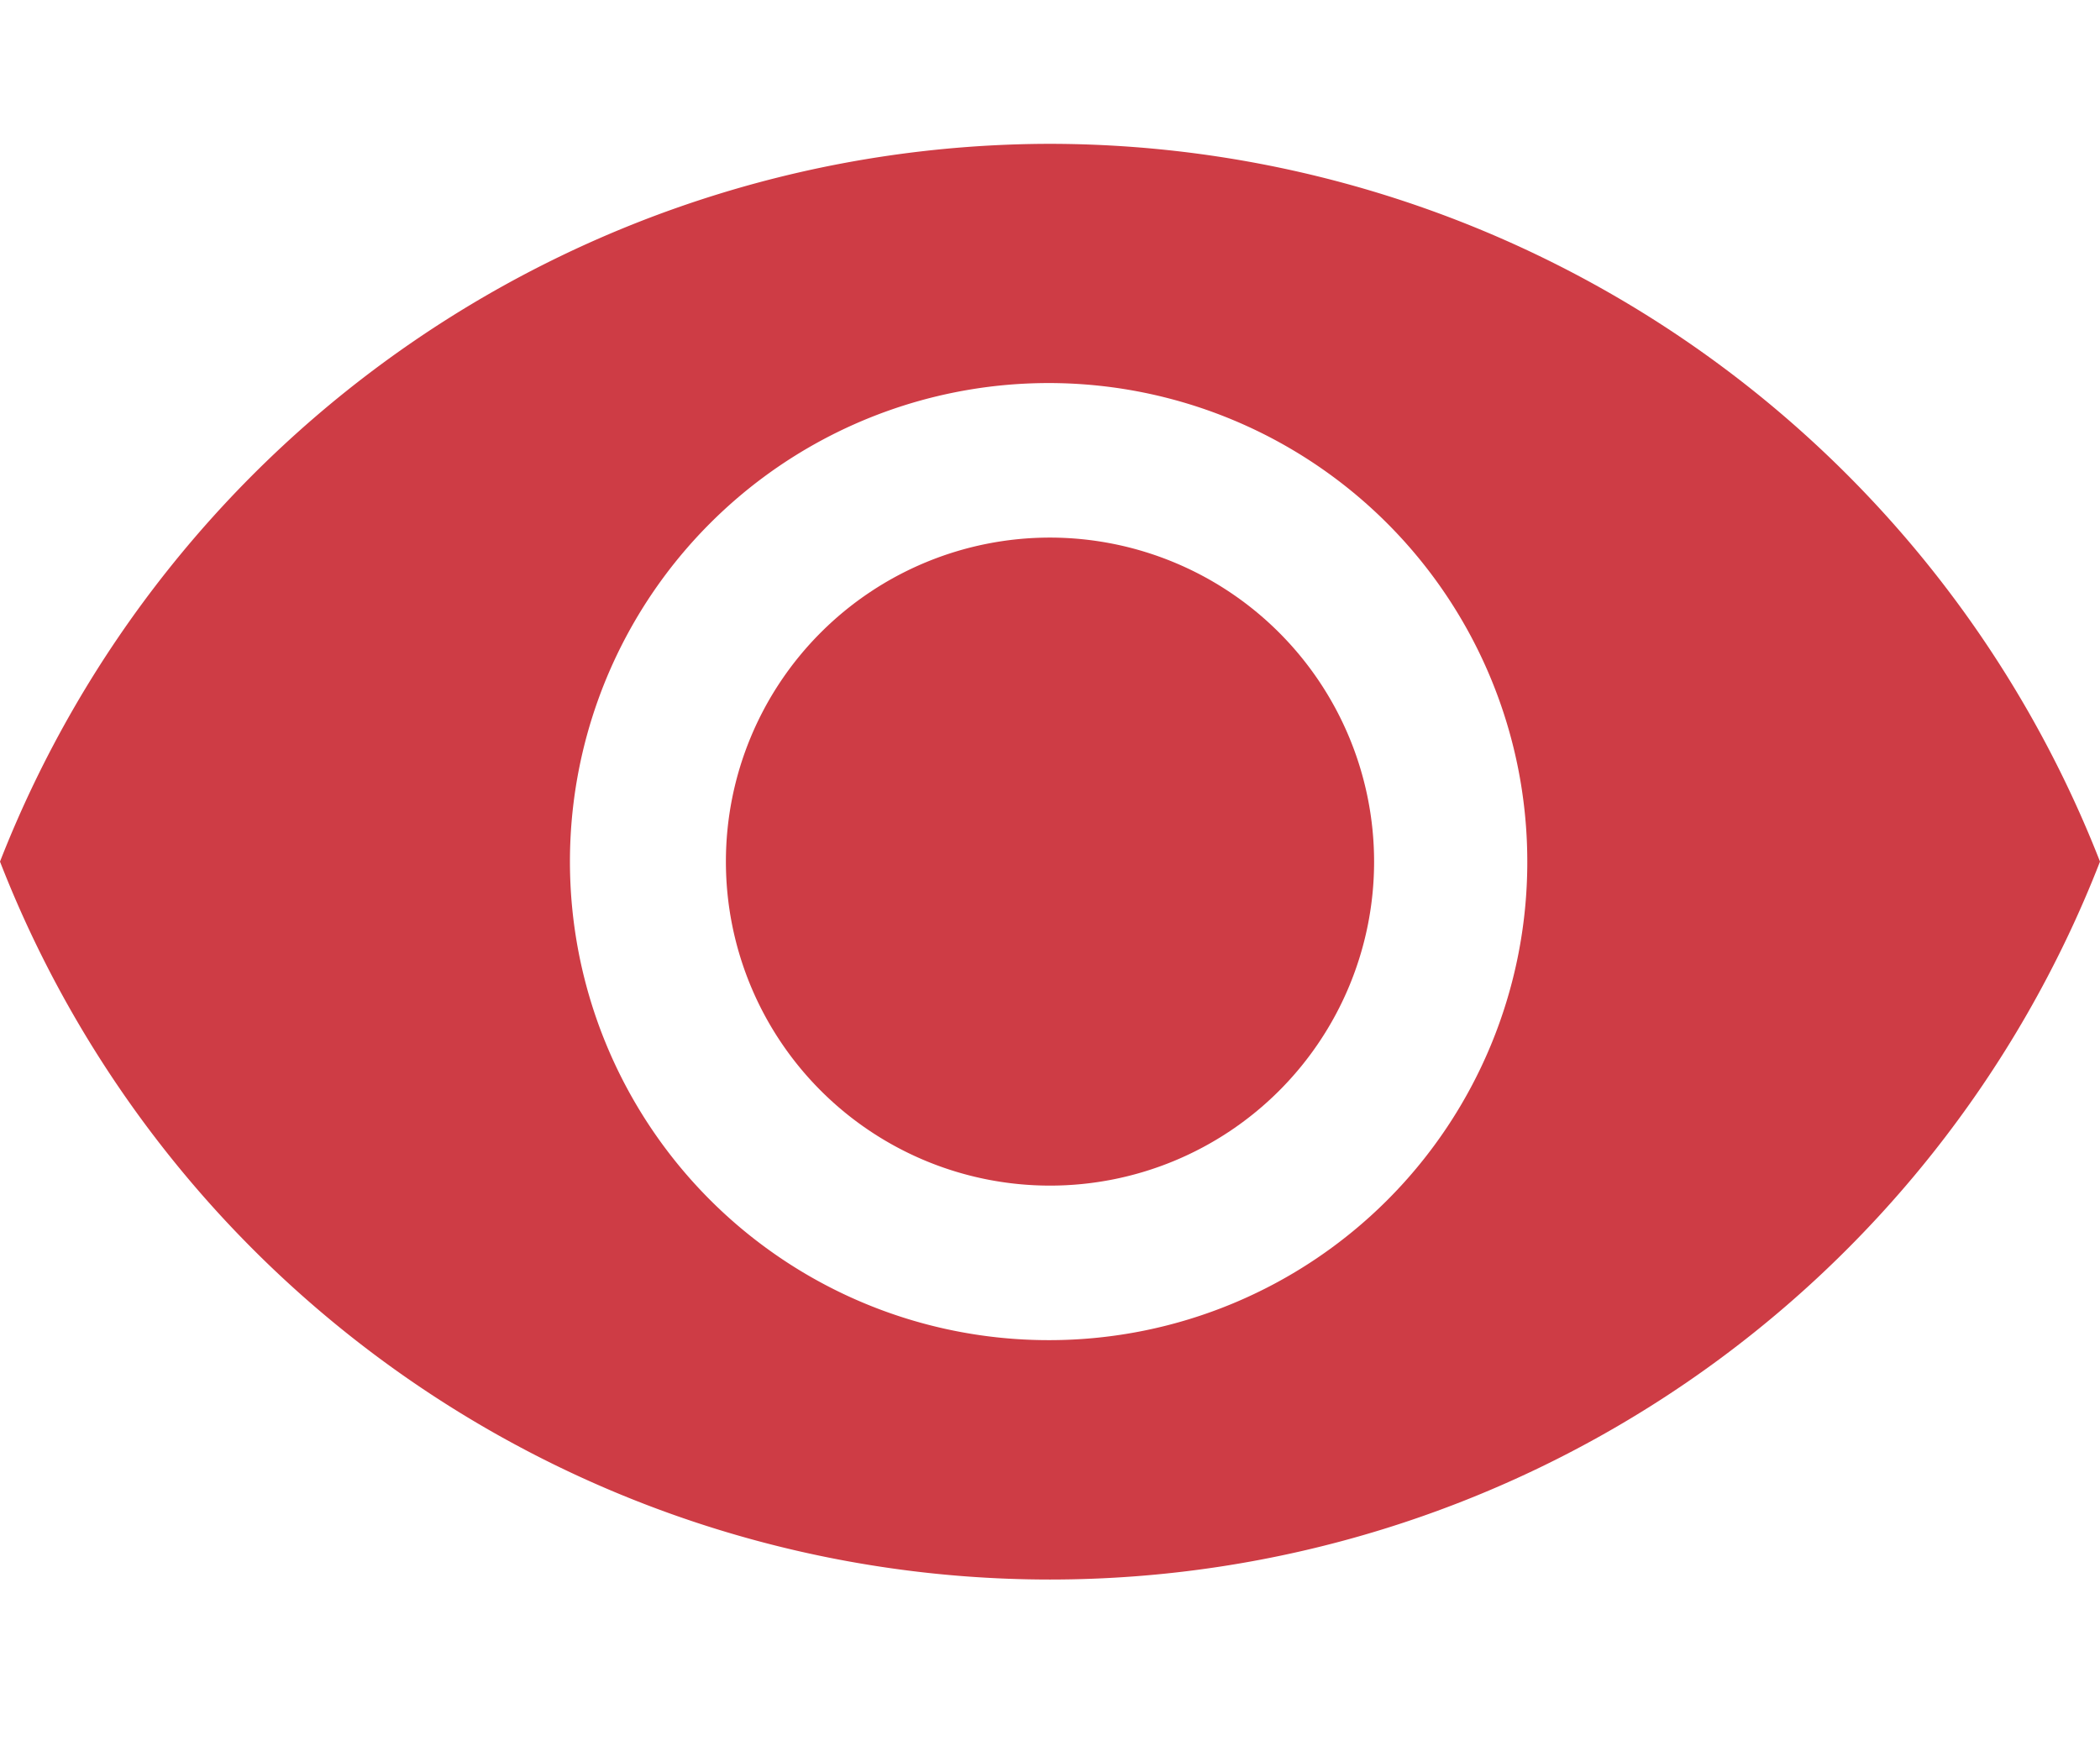 <svg xmlns="http://www.w3.org/2000/svg" width="22.756" height="19.092" viewBox="0 0 22.756 19.092">
<defs><style>.a,.b{fill:#ce3c45;}.b{stroke:#fafafa;stroke-width:0.5px;}.c{stroke:none;}.d{fill:none;}</style></defs>
<g transform="translate(0 1.559)">
<path class="a" d="M174.179,170.667a3.512,3.512,0,1,0,3.512,3.512A3.515,3.515,0,0,0,174.179,170.667Z" transform="translate(-162.801 -166.399)"/>
<path class="a" d="M11.378,74.667A12.234,12.234,0,0,0,0,82.447a12.209,12.209,0,0,0,22.756,0A12.229,12.229,0,0,0,11.378,74.667Zm0,12.967a5.187,5.187,0,1,1,5.172-5.187A5.181,5.181,0,0,1,11.378,87.634Z" transform="translate(0 -74.667)"/>
</g>
</svg>